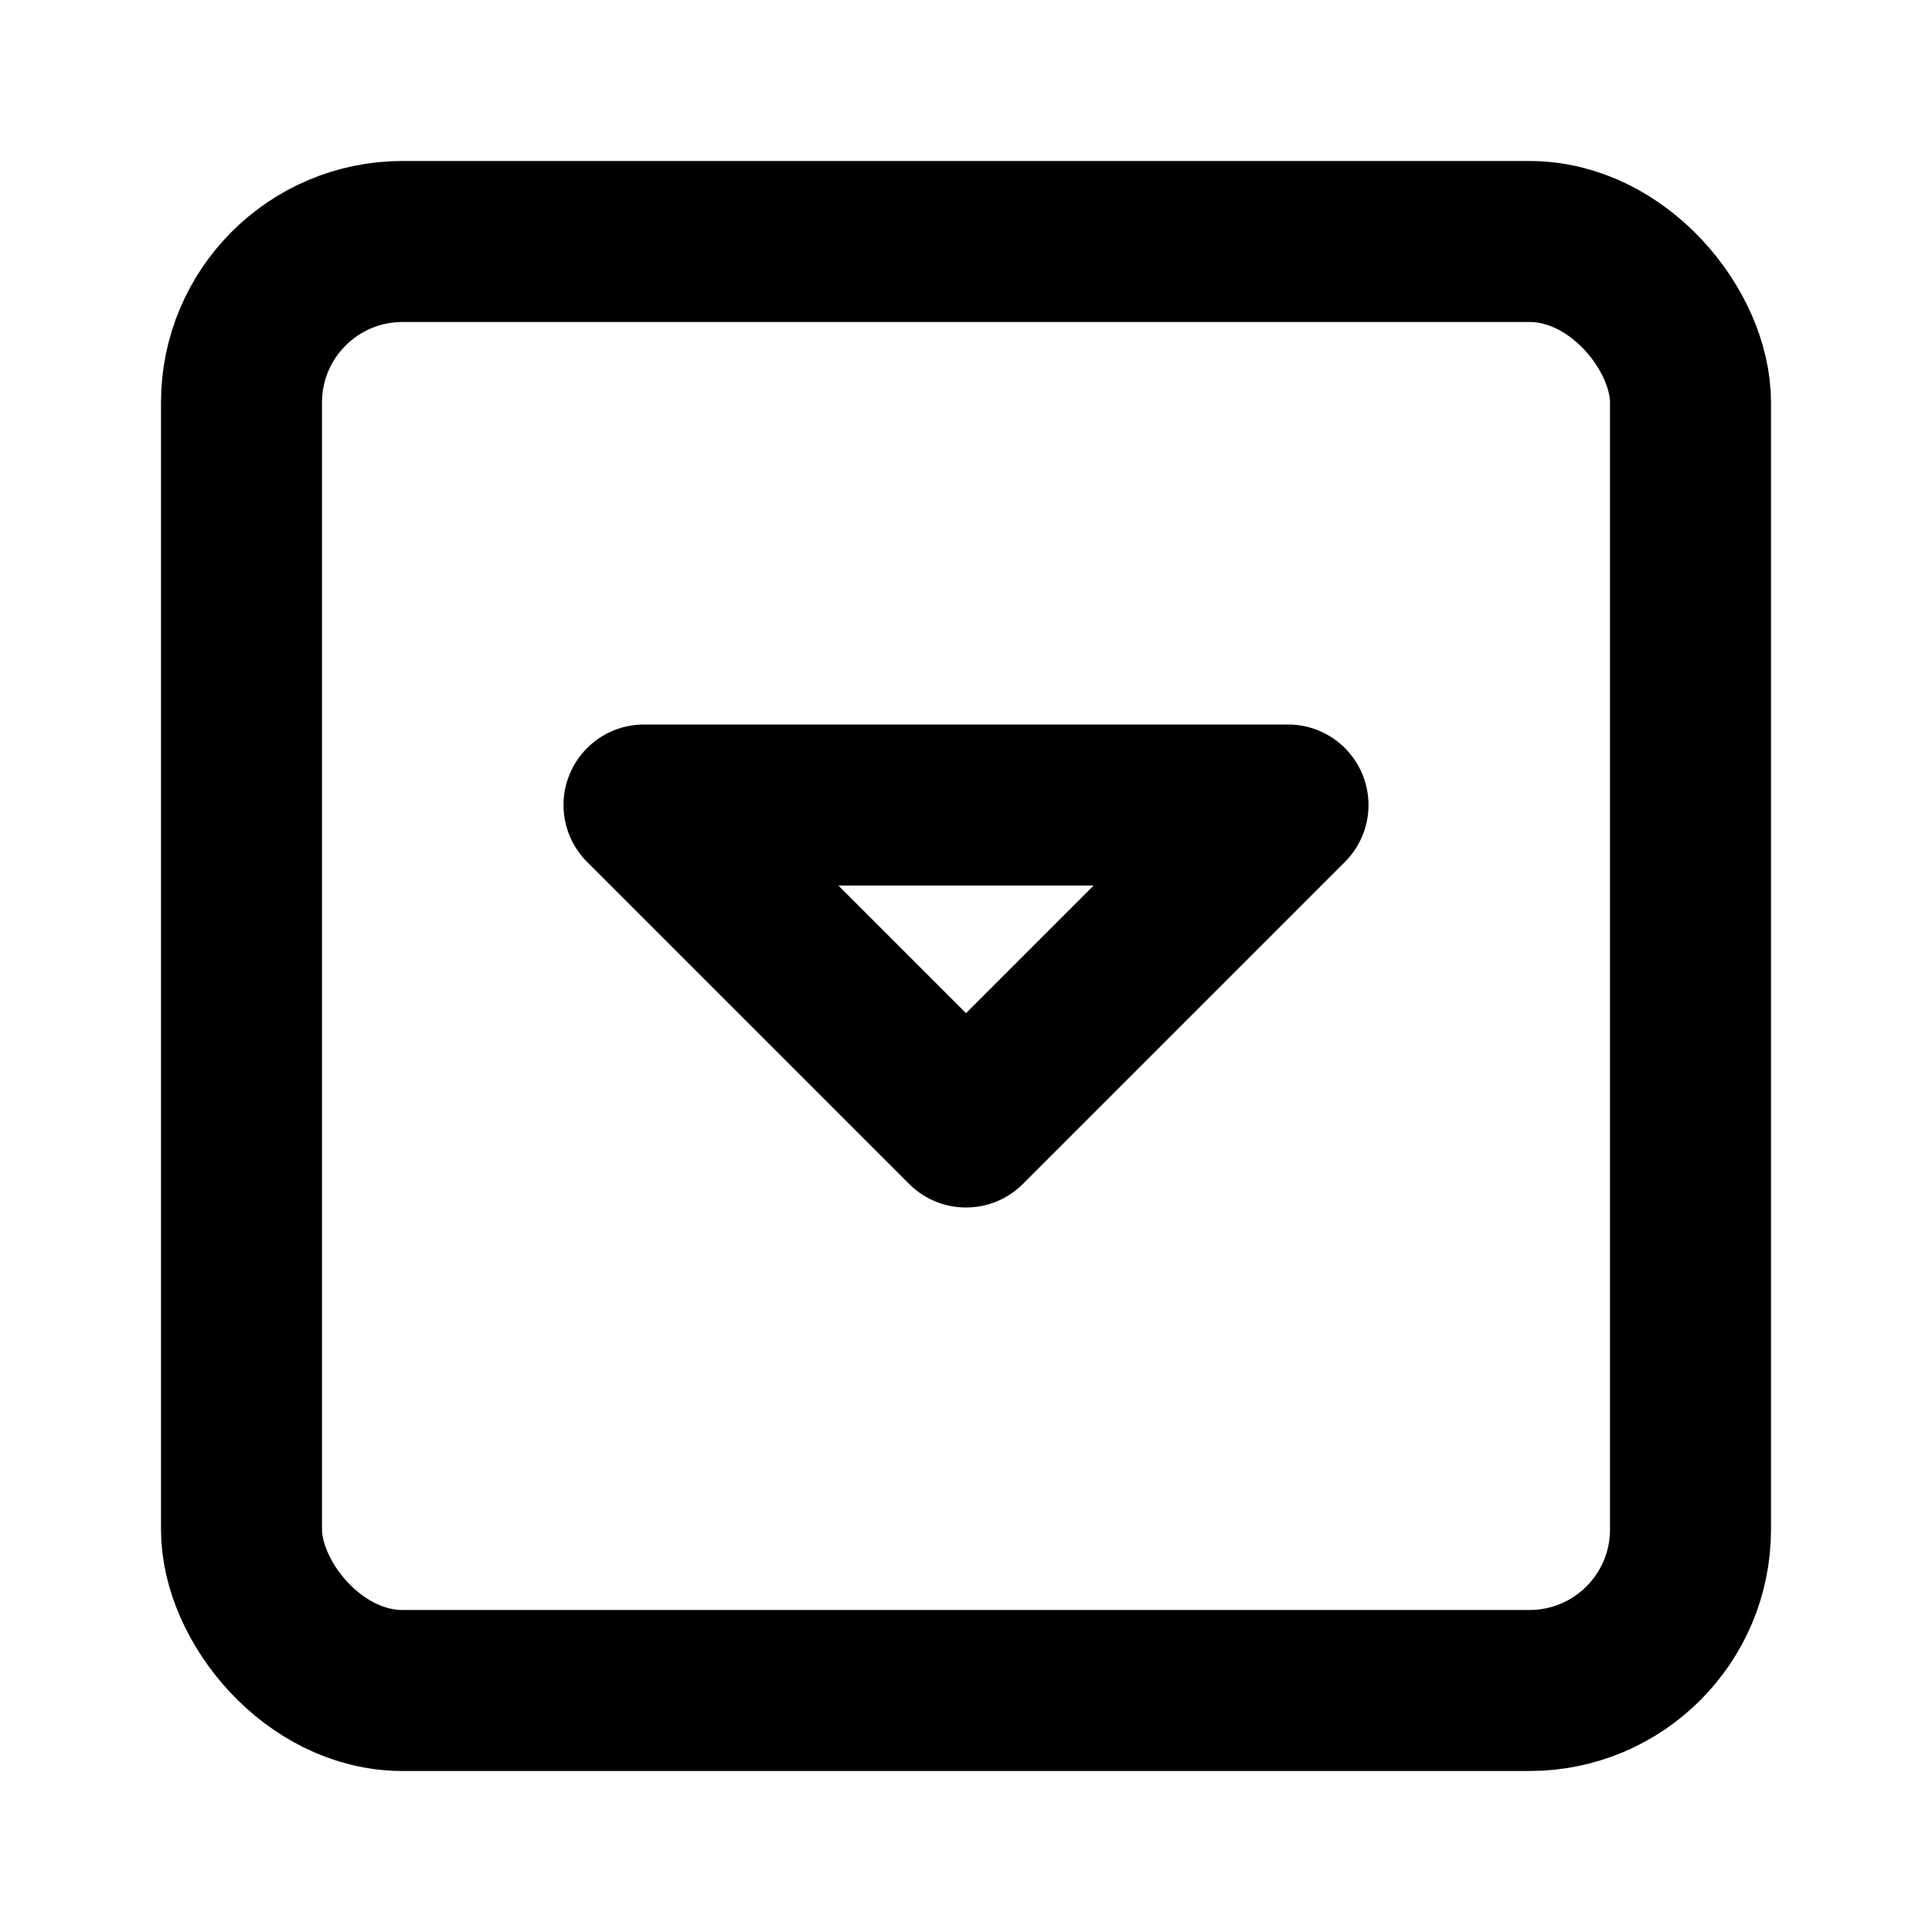 <?xml version="1.0" encoding="UTF-8"?>
<svg width="24px" height="24px" viewBox="0 0 24 24" version="1.1" xmlns="http://www.w3.org/2000/svg" xmlns:xlink="http://www.w3.org/1999/xlink">
    <title>dropdown</title>
    <g id="dropdown" stroke="none" stroke-width="1" fill="none" fill-rule="evenodd" stroke-linecap="round" stroke-linejoin="round">
        <polygon id="Path-Copy" stroke="#000000" stroke-width="2" points="8 10 12 14 16 10"></polygon>
        <rect id="Rectangle" stroke="#000000" stroke-width="2" x="3" y="3" width="18" height="18" rx="2"></rect>
    </g>
</svg>